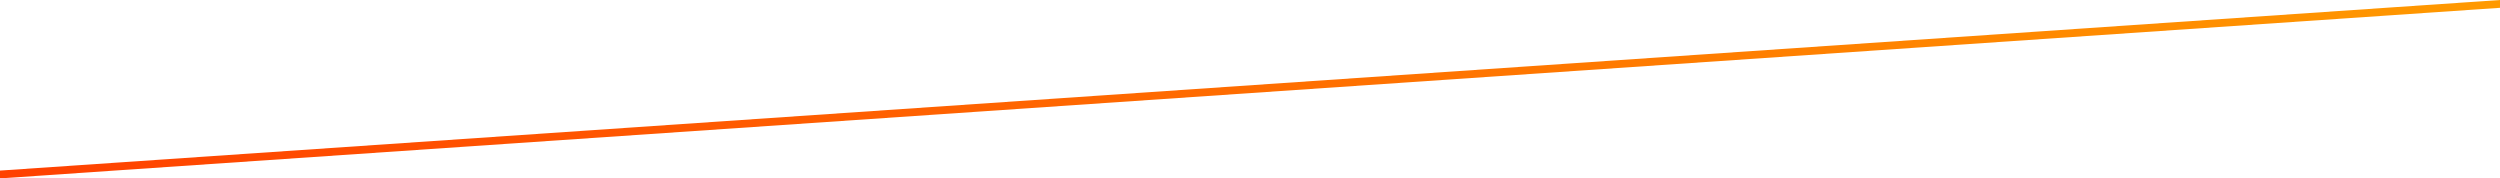 <svg width="1920" height="137" viewBox="0 0 1920 137" fill="none" xmlns="http://www.w3.org/2000/svg">
<path d="M0 131L1920 0V6L0 137V131Z" fill="url(#paint0_linear_1_96)"/>
<defs>
<linearGradient id="paint0_linear_1_96" x1="1.64184e-05" y1="68.5" x2="1906.55" y2="-99.6" gradientUnits="userSpaceOnUse">
<stop stop-color="#FF4100"/>
<stop offset="1" stop-color="#FF9900"/>
</linearGradient>
</defs>
</svg>
